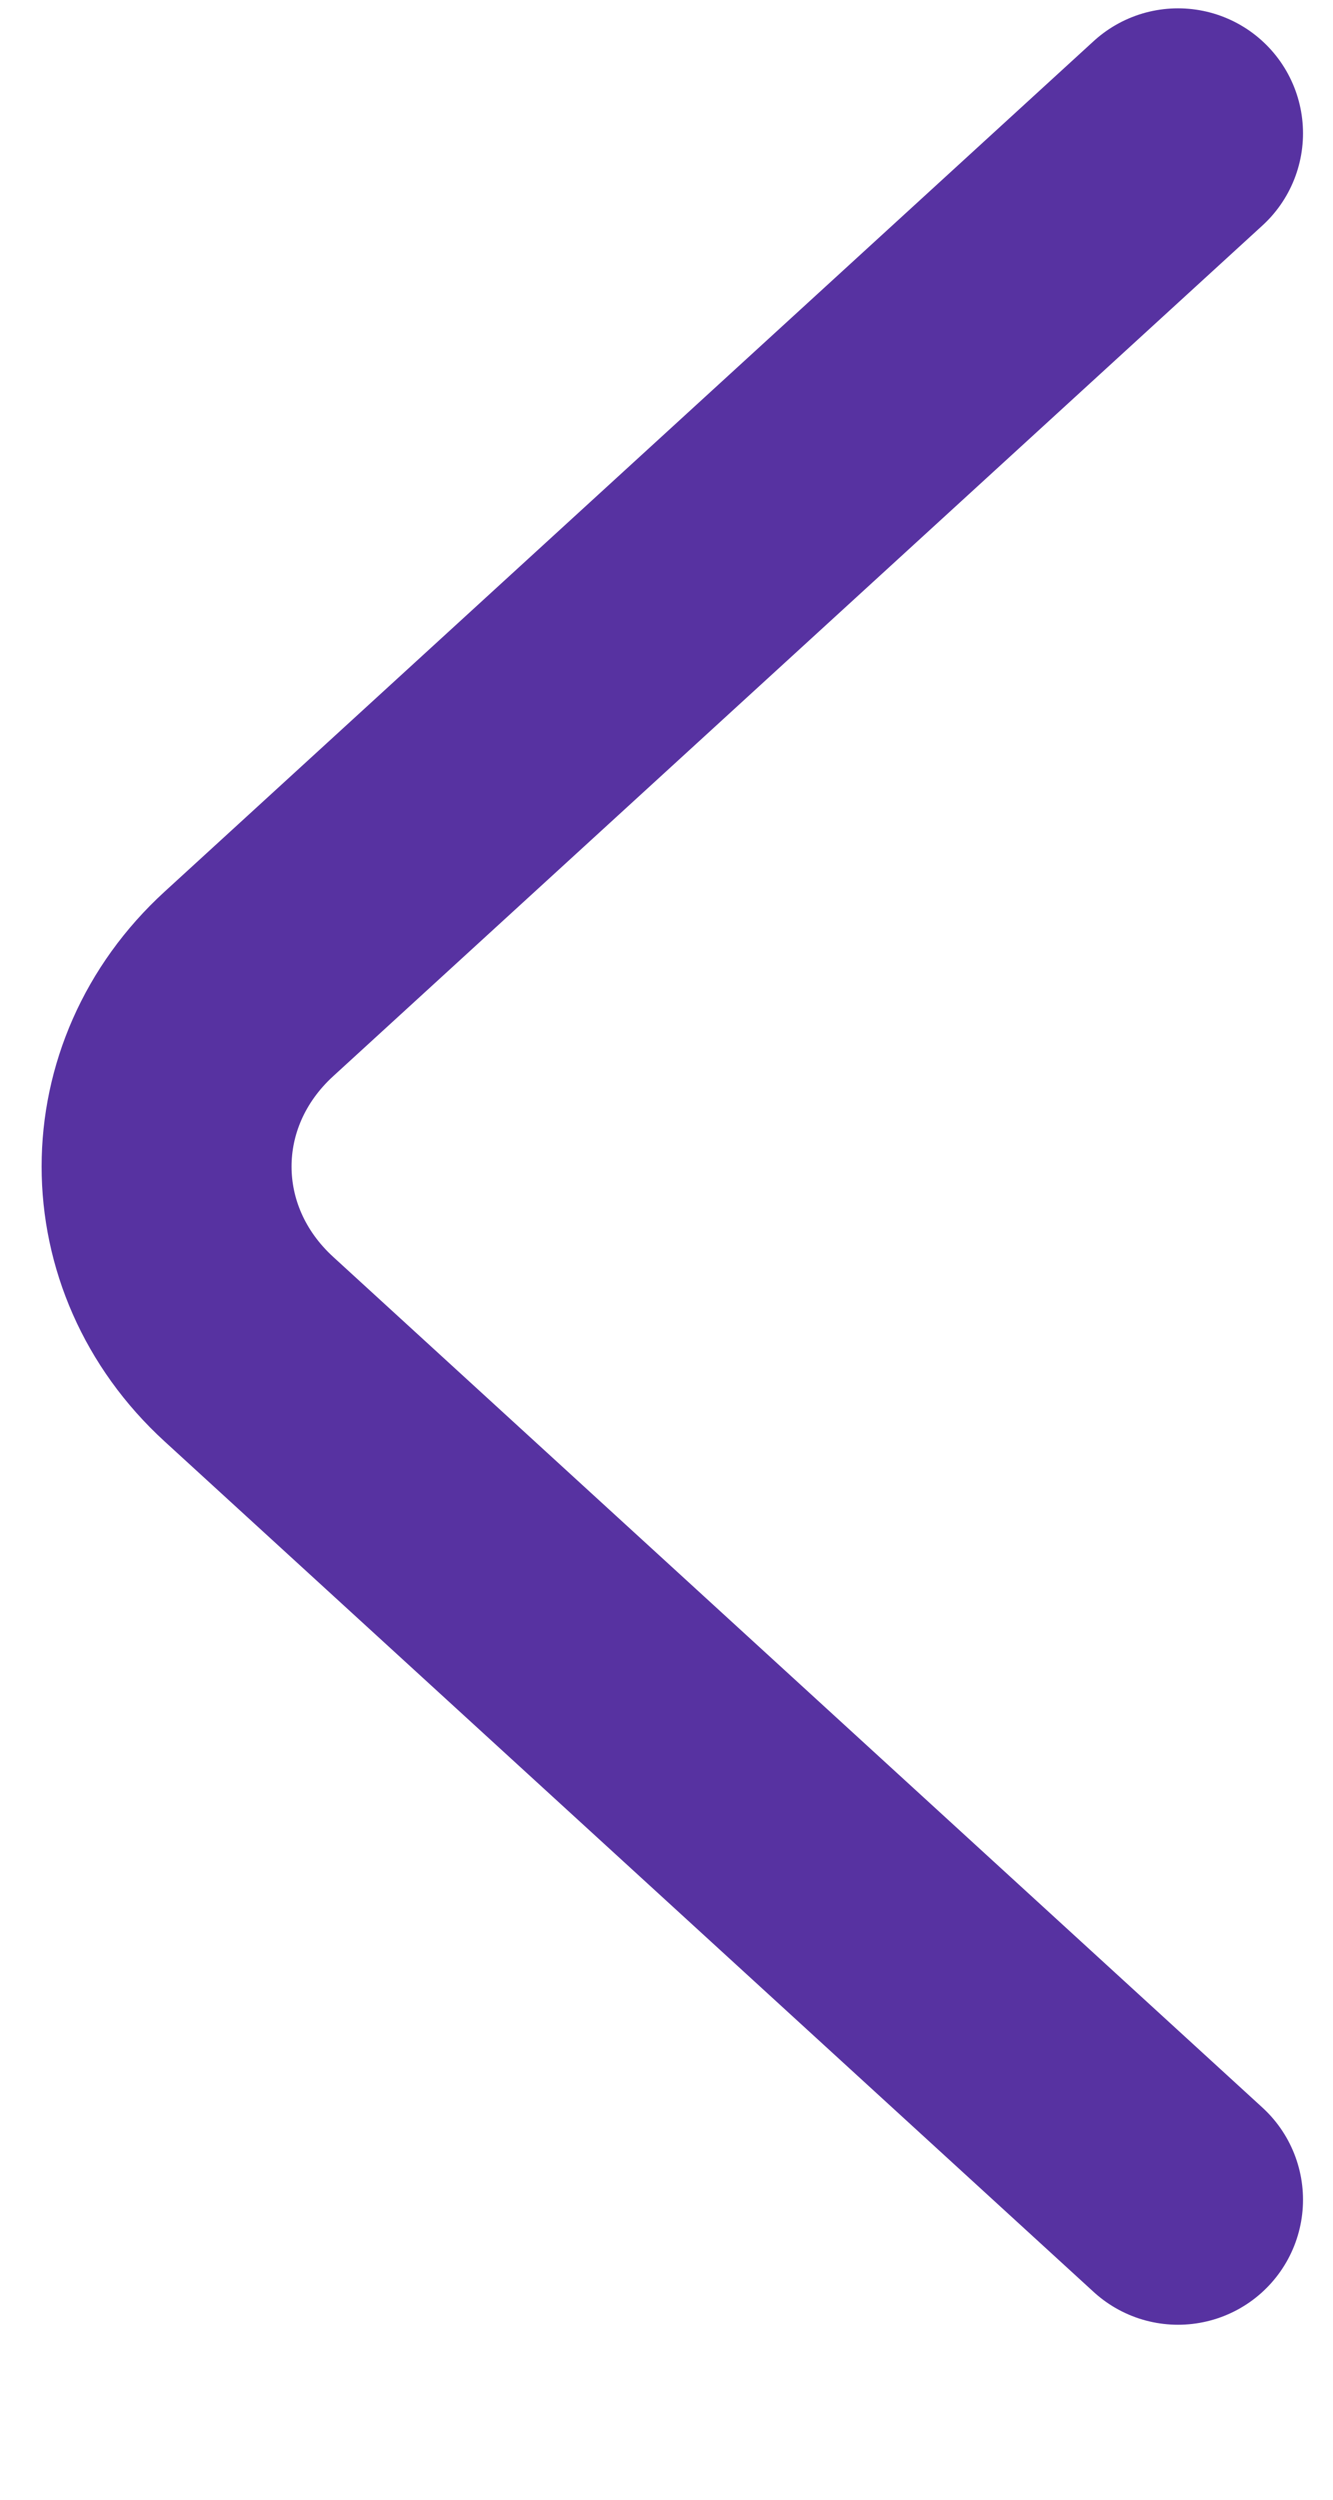 <svg width="8" height="15" viewBox="0 0 8 15" fill="none" xmlns="http://www.w3.org/2000/svg">
<path d="M7.07 13.2L1.494 8.096C0.835 7.493 0.835 6.507 1.494 5.904L7.07 0.8" stroke="#5732A1" stroke-width="1.5" stroke-miterlimit="10" stroke-linecap="round" stroke-linejoin="round"/>
</svg>
